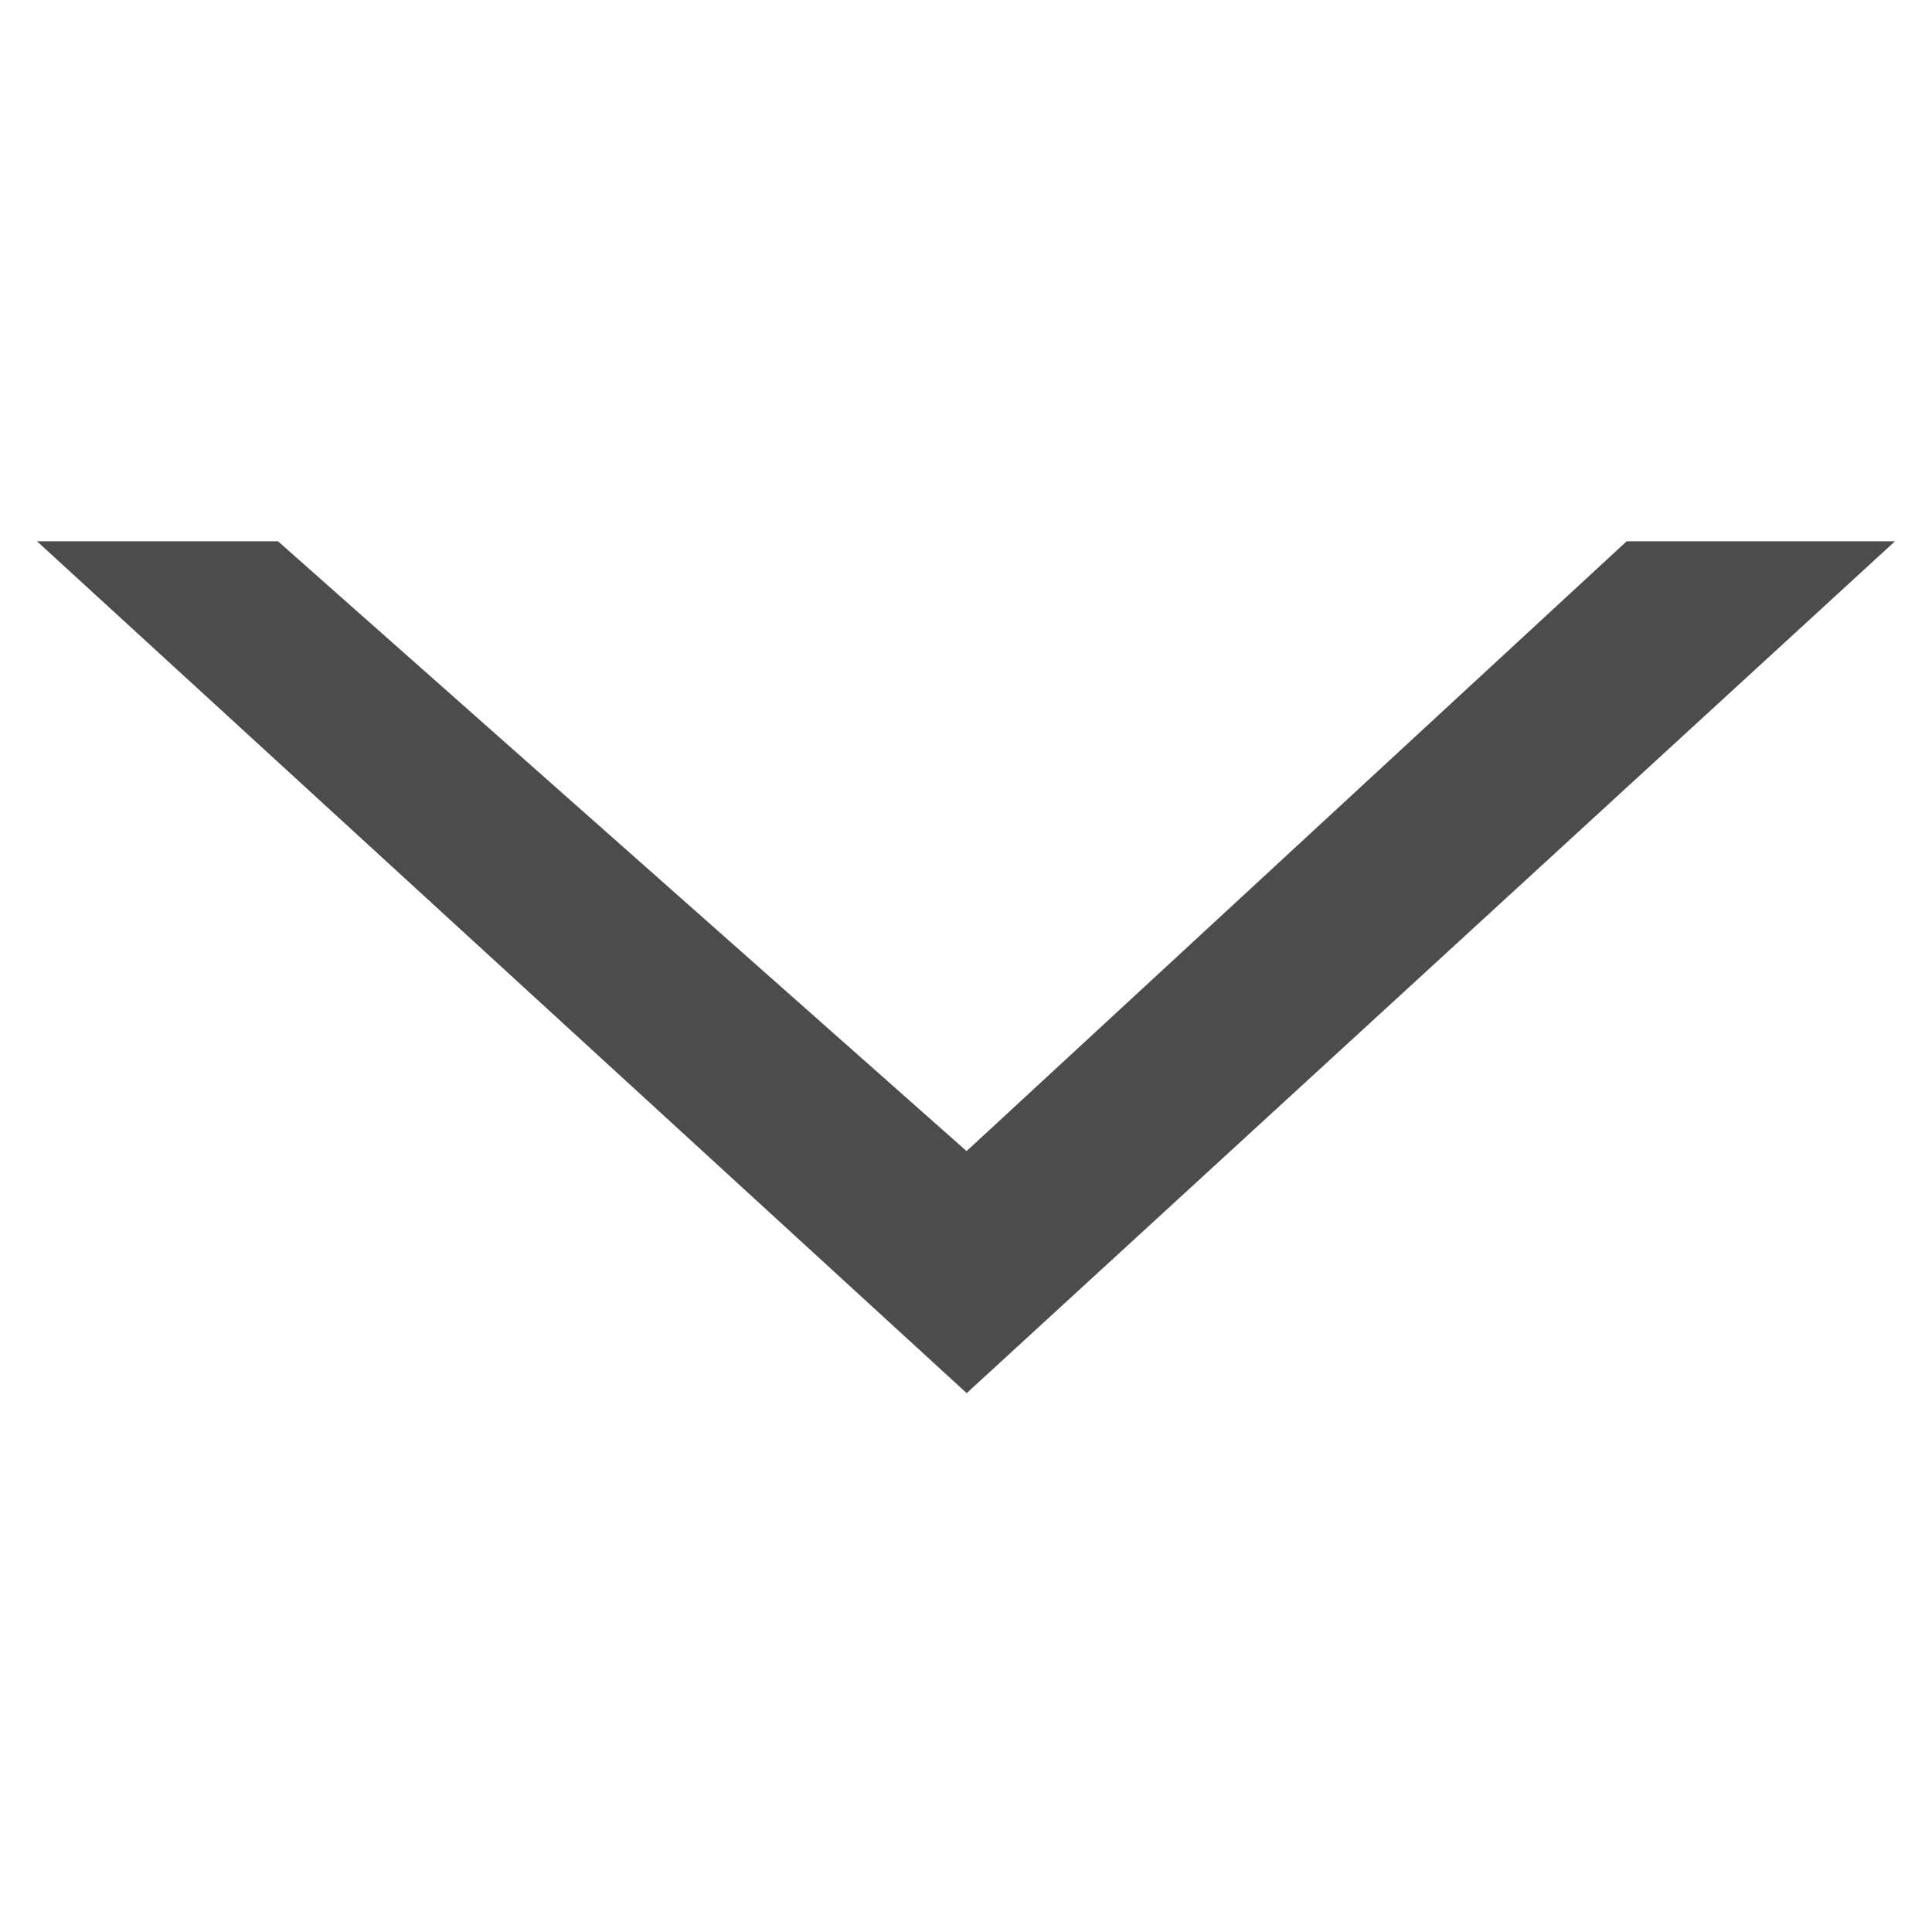 <?xml version="1.0" encoding="utf-8"?>
<!-- Generator: Adobe Illustrator 23.0.1, SVG Export Plug-In . SVG Version: 6.00 Build 0)  -->
<svg version="1.1" id="Layer_1" xmlns="http://www.w3.org/2000/svg" xmlns:xlink="http://www.w3.org/1999/xlink" x="0px" y="0px"
	 viewBox="0 0 141.7 141.7" style="enable-background:new 0 0 141.7 141.7;" xml:space="preserve">
<style type="text/css">
	.st0{fill:#4C4C4C;stroke:#4C4C4C;stroke-miterlimit:10;}
</style>
<polygon class="st0" points="137.7,40.2 70.9,101.5 4,40.2 20.2,40.2 70.9,85.1 119.5,40.2 "/>
</svg>
